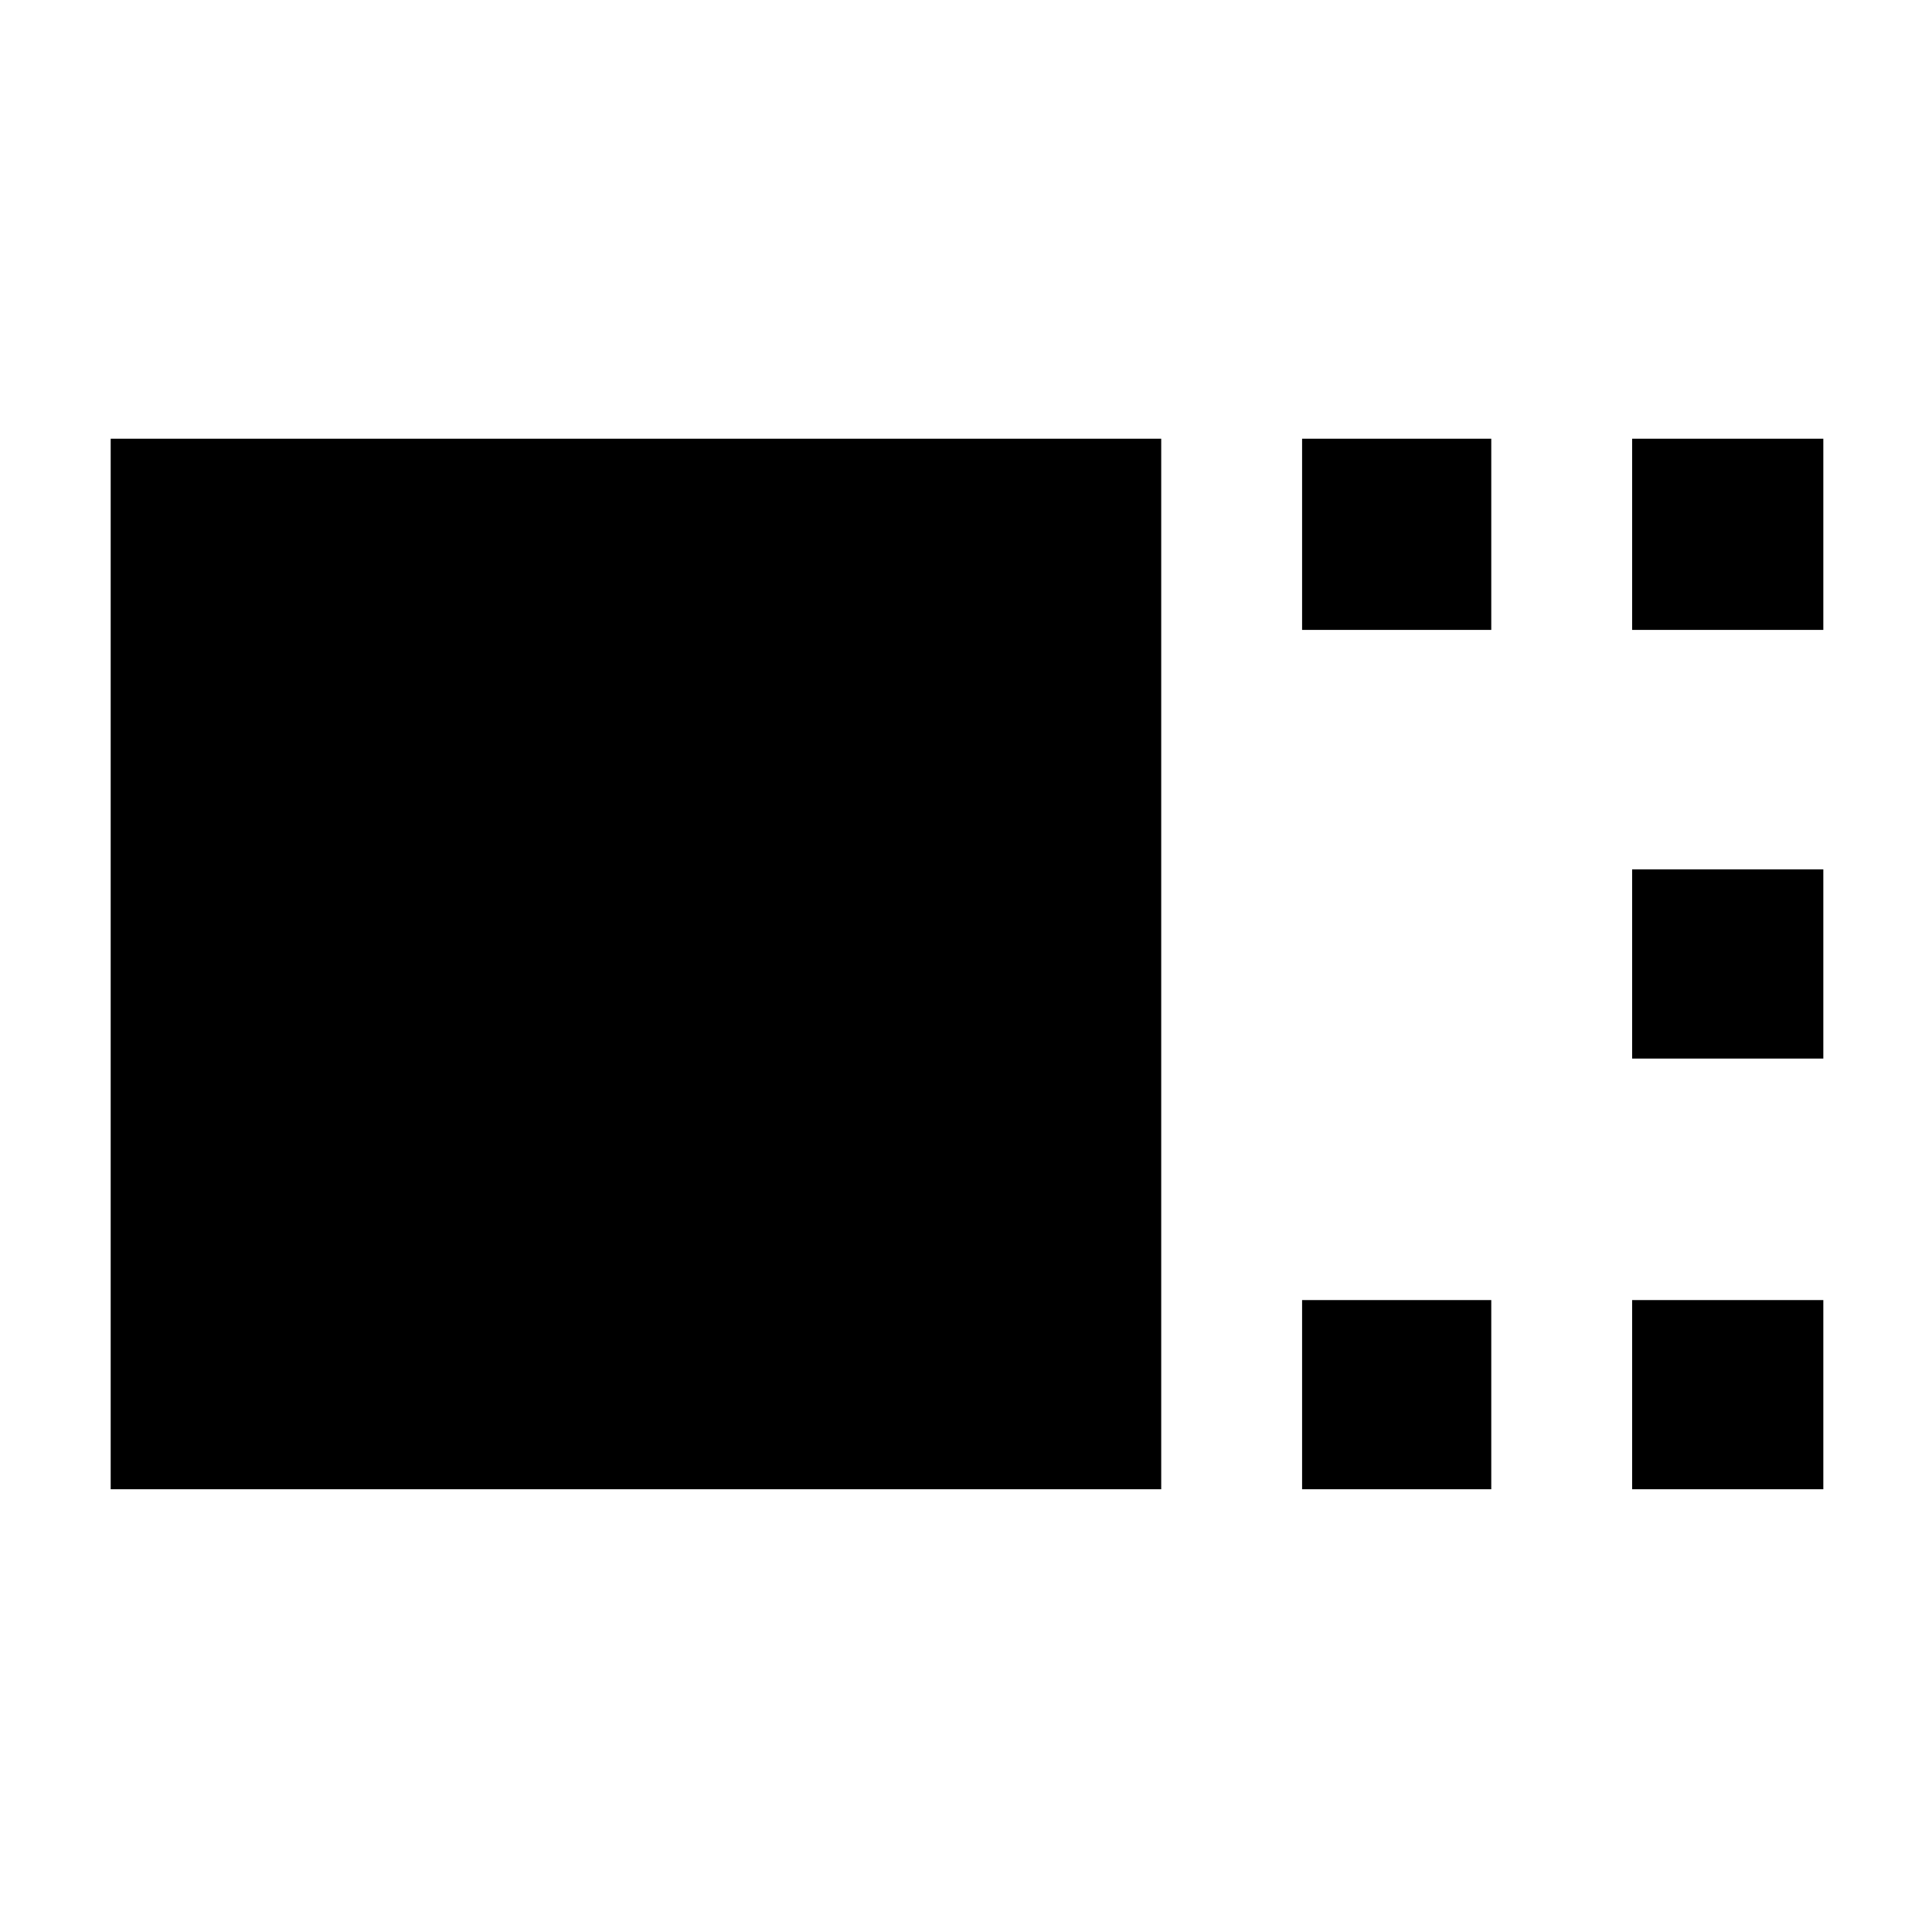 <svg xmlns="http://www.w3.org/2000/svg" height="48" viewBox="0 -960 960 960" width="48"><path d="M55-220v-522h522v522H55Zm592-427v-95h94v95h-94Zm0 427v-94h94v94h-94Zm164-427v-95h95v95h-95Zm0 213v-94h95v94h-95Zm0 214v-94h95v94h-95Z"/></svg>